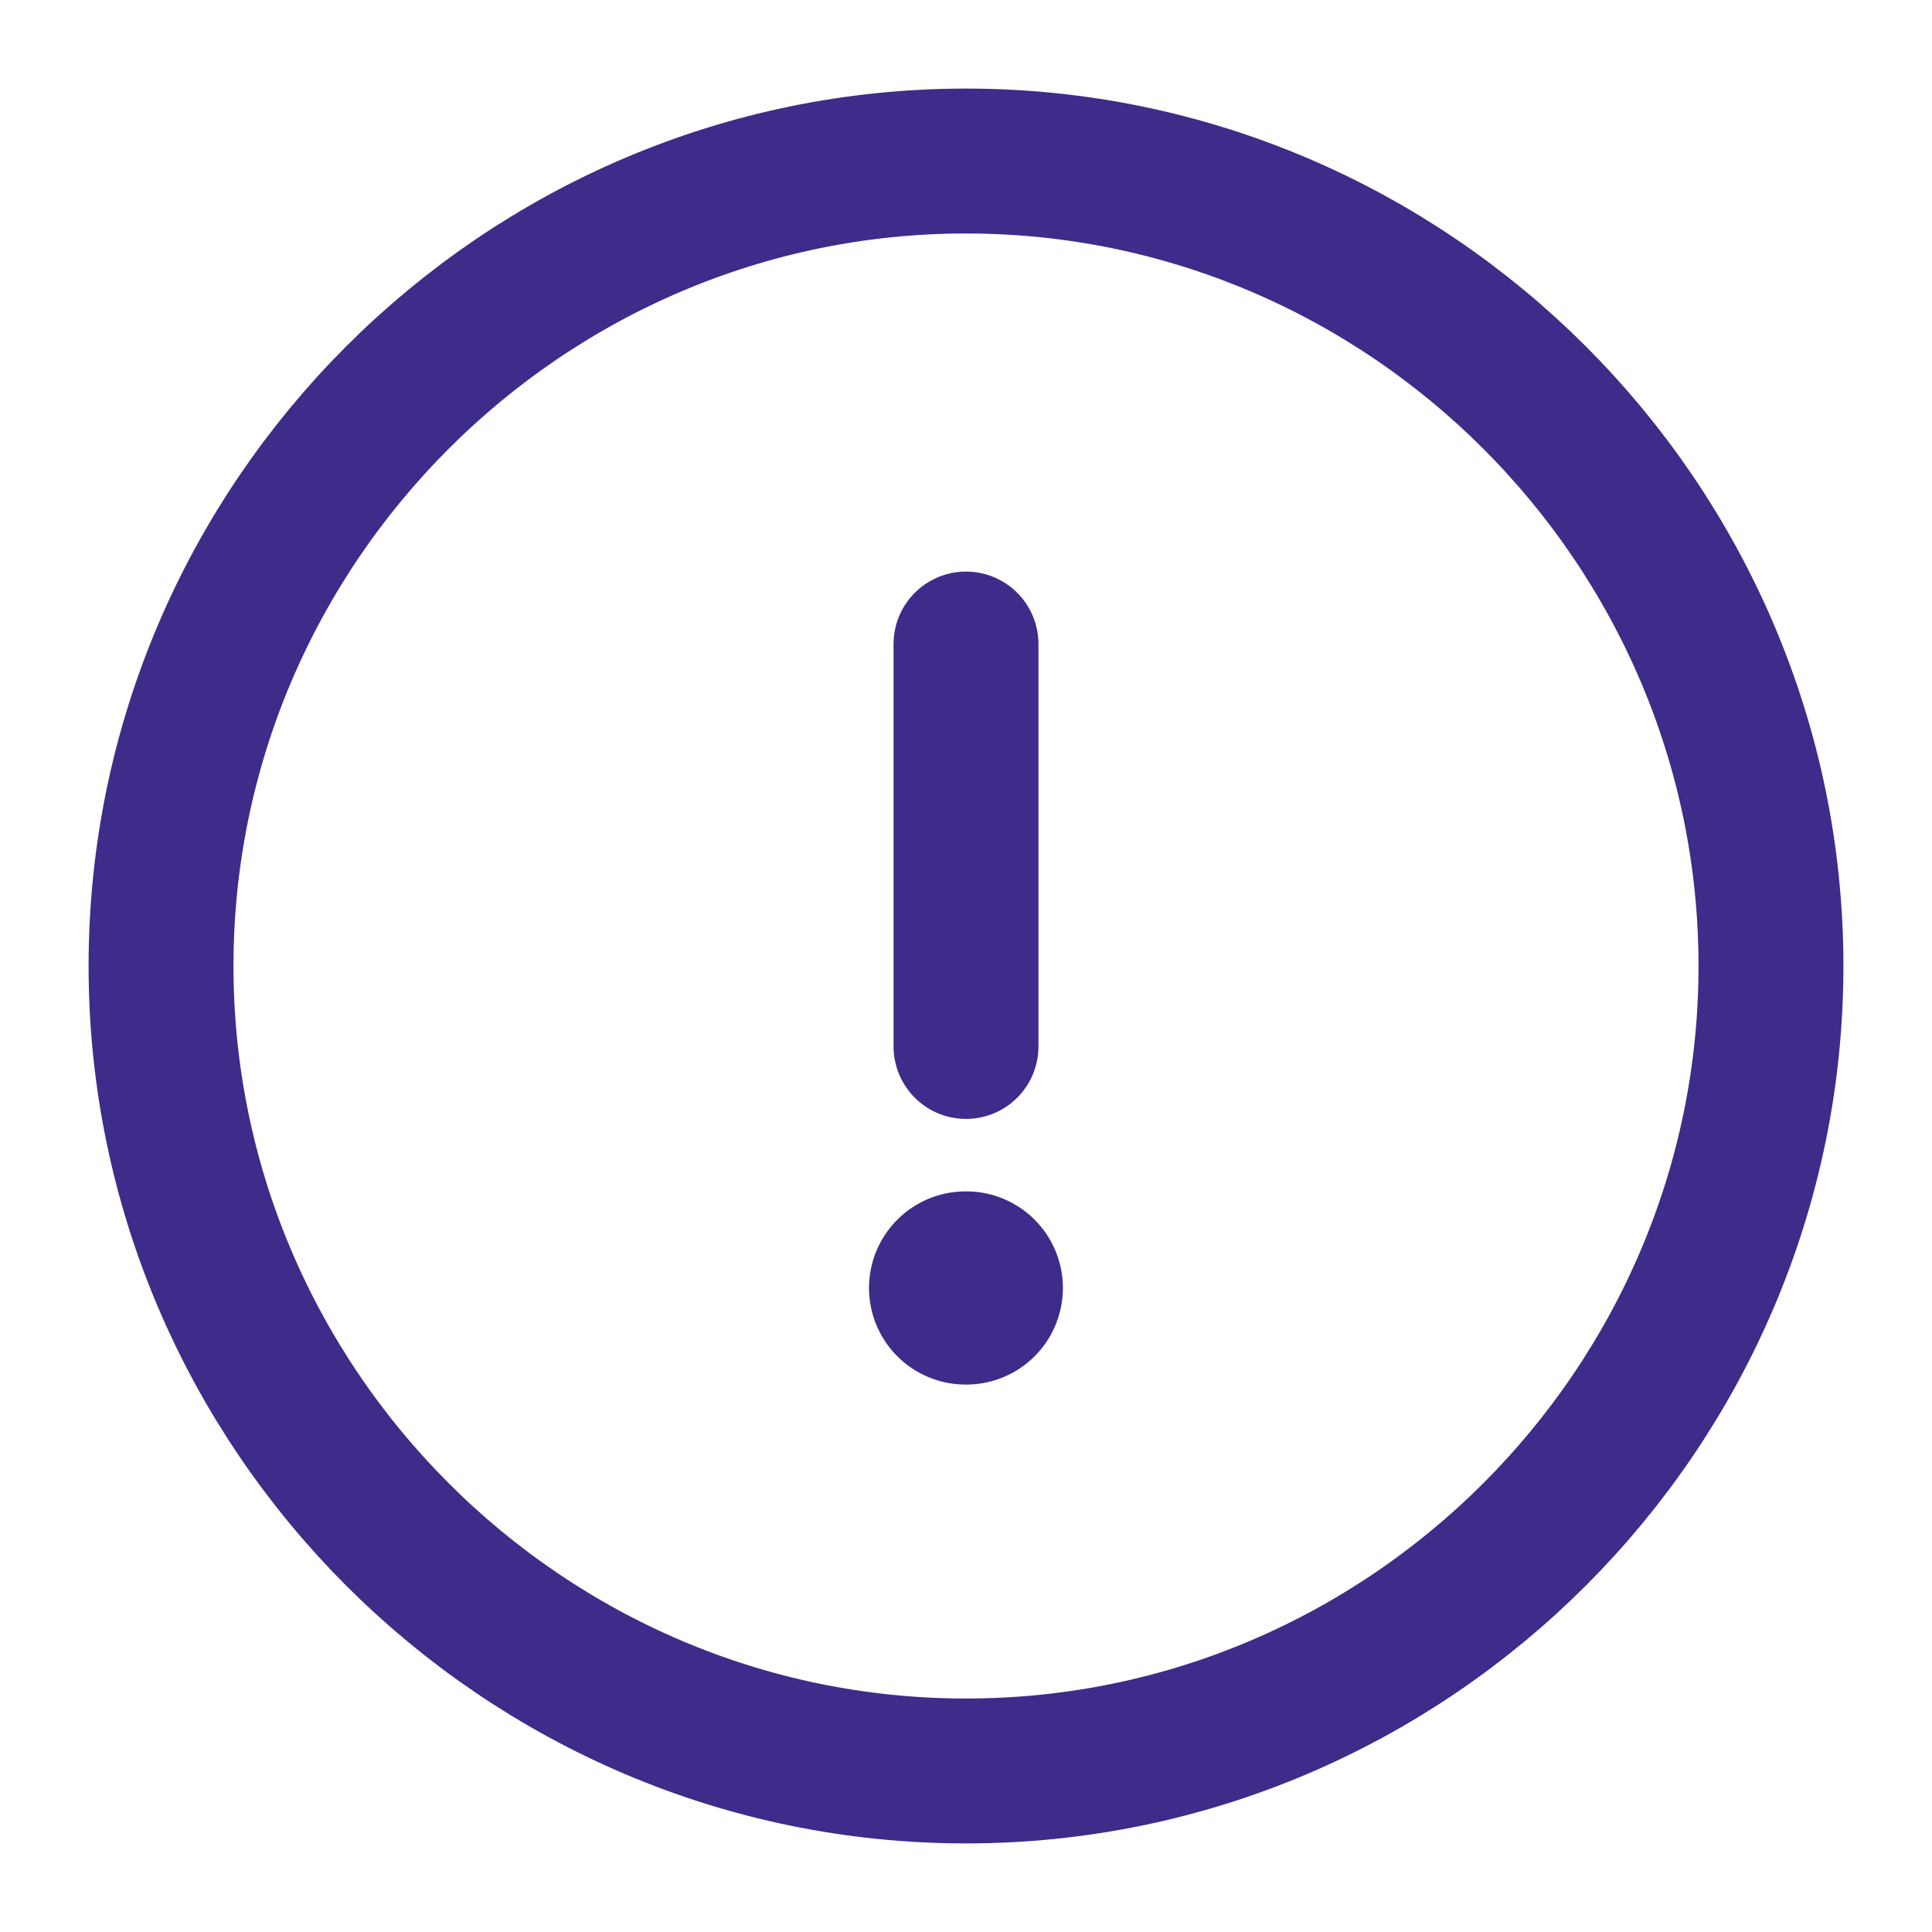 <svg width="20" height="20" viewBox="0 0 20 20" fill="none" xmlns="http://www.w3.org/2000/svg">
<path d="M10 18.333C14.583 18.333 18.333 14.583 18.333 10C18.333 5.417 14.583 1.667 10 1.667C5.417 1.667 1.667 5.417 1.667 10C1.667 14.583 5.417 18.333 10 18.333Z" stroke="#3F2B89" stroke-width="1.5" stroke-linecap="round" stroke-linejoin="round"/>
<path d="M10 6.667V10.833" stroke="#3F2B89" stroke-width="1.5" stroke-linecap="round" stroke-linejoin="round"/>
<path d="M9.996 13.333H10.003" stroke="#3F2B89" stroke-width="2" stroke-linecap="round" stroke-linejoin="round"/>
</svg>
